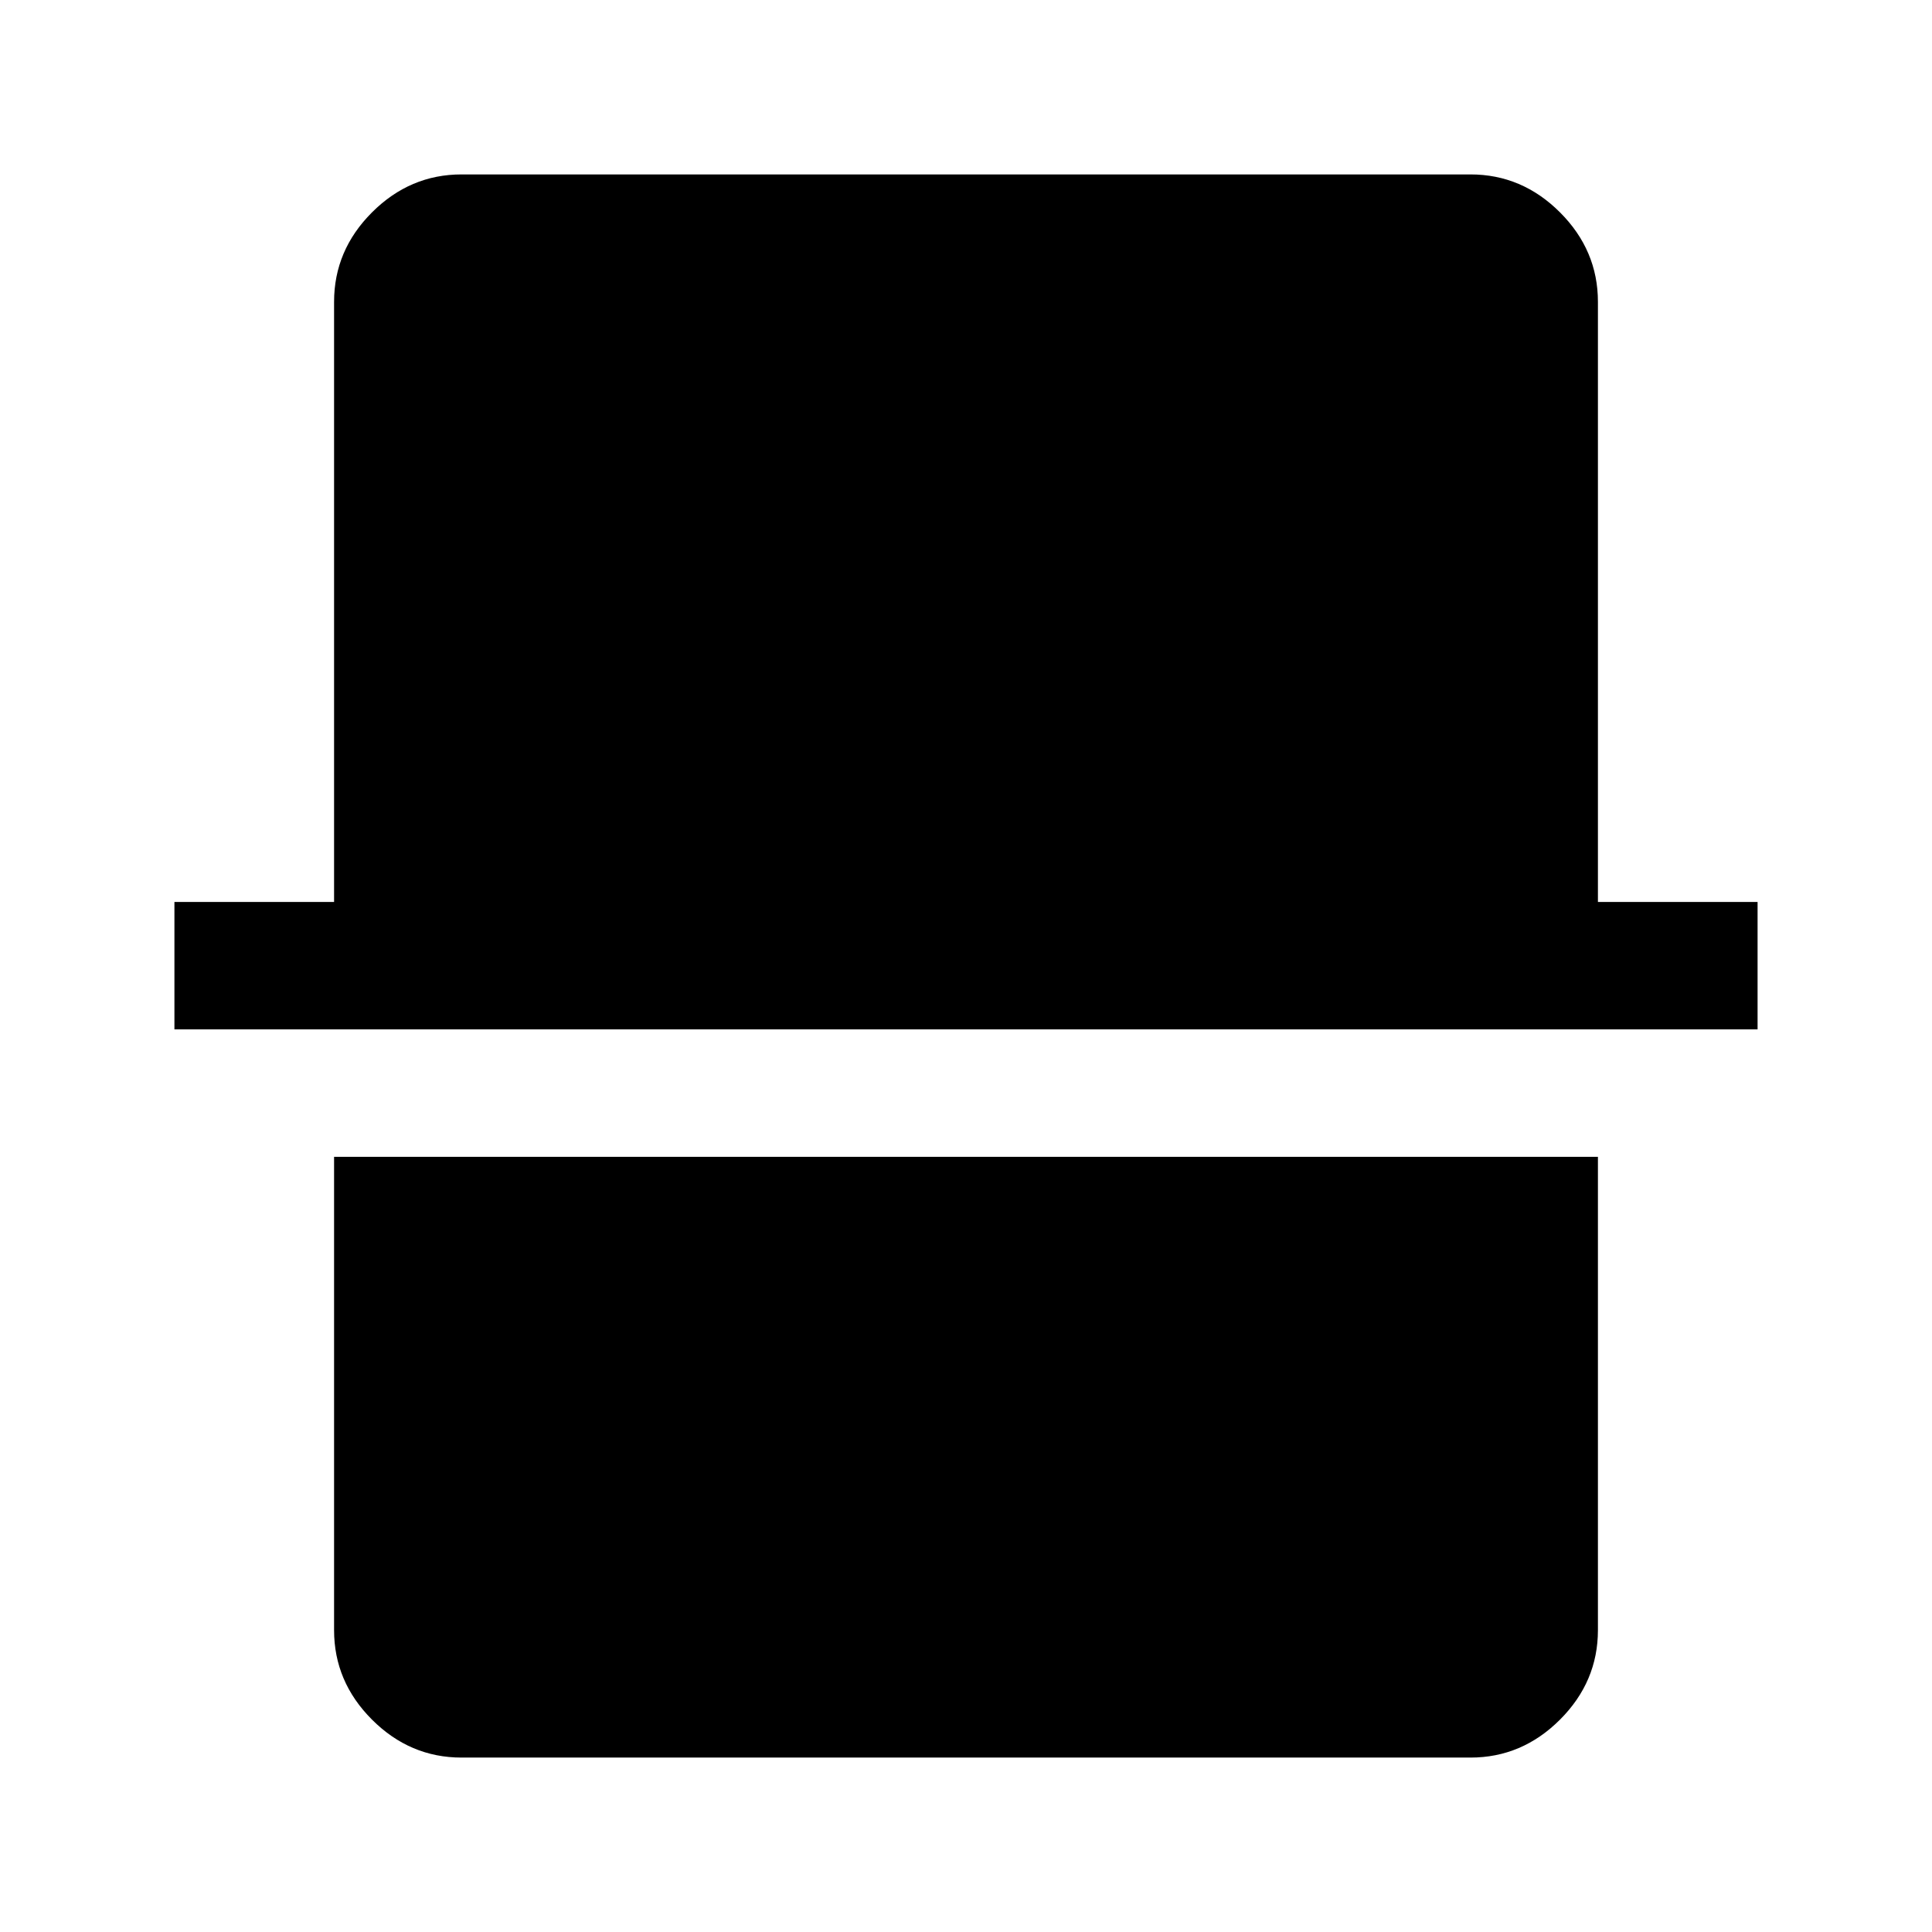 <svg xmlns="http://www.w3.org/2000/svg" height="40" viewBox="0 -960 960 960" width="40"><path d="M229.33-86.67q-25.62 0-44.48-18.85Q166-124.37 166-150v-235.17h628V-150q0 25.63-18.85 44.48-18.86 18.85-44.48 18.85H229.33ZM86.67-448.5v-63.33H166V-810q0-25.63 18.85-44.48 18.86-18.85 44.48-18.85h501.34q25.62 0 44.48 18.85Q794-835.63 794-810v298.17h79.33v63.33H86.67Z"/></svg>